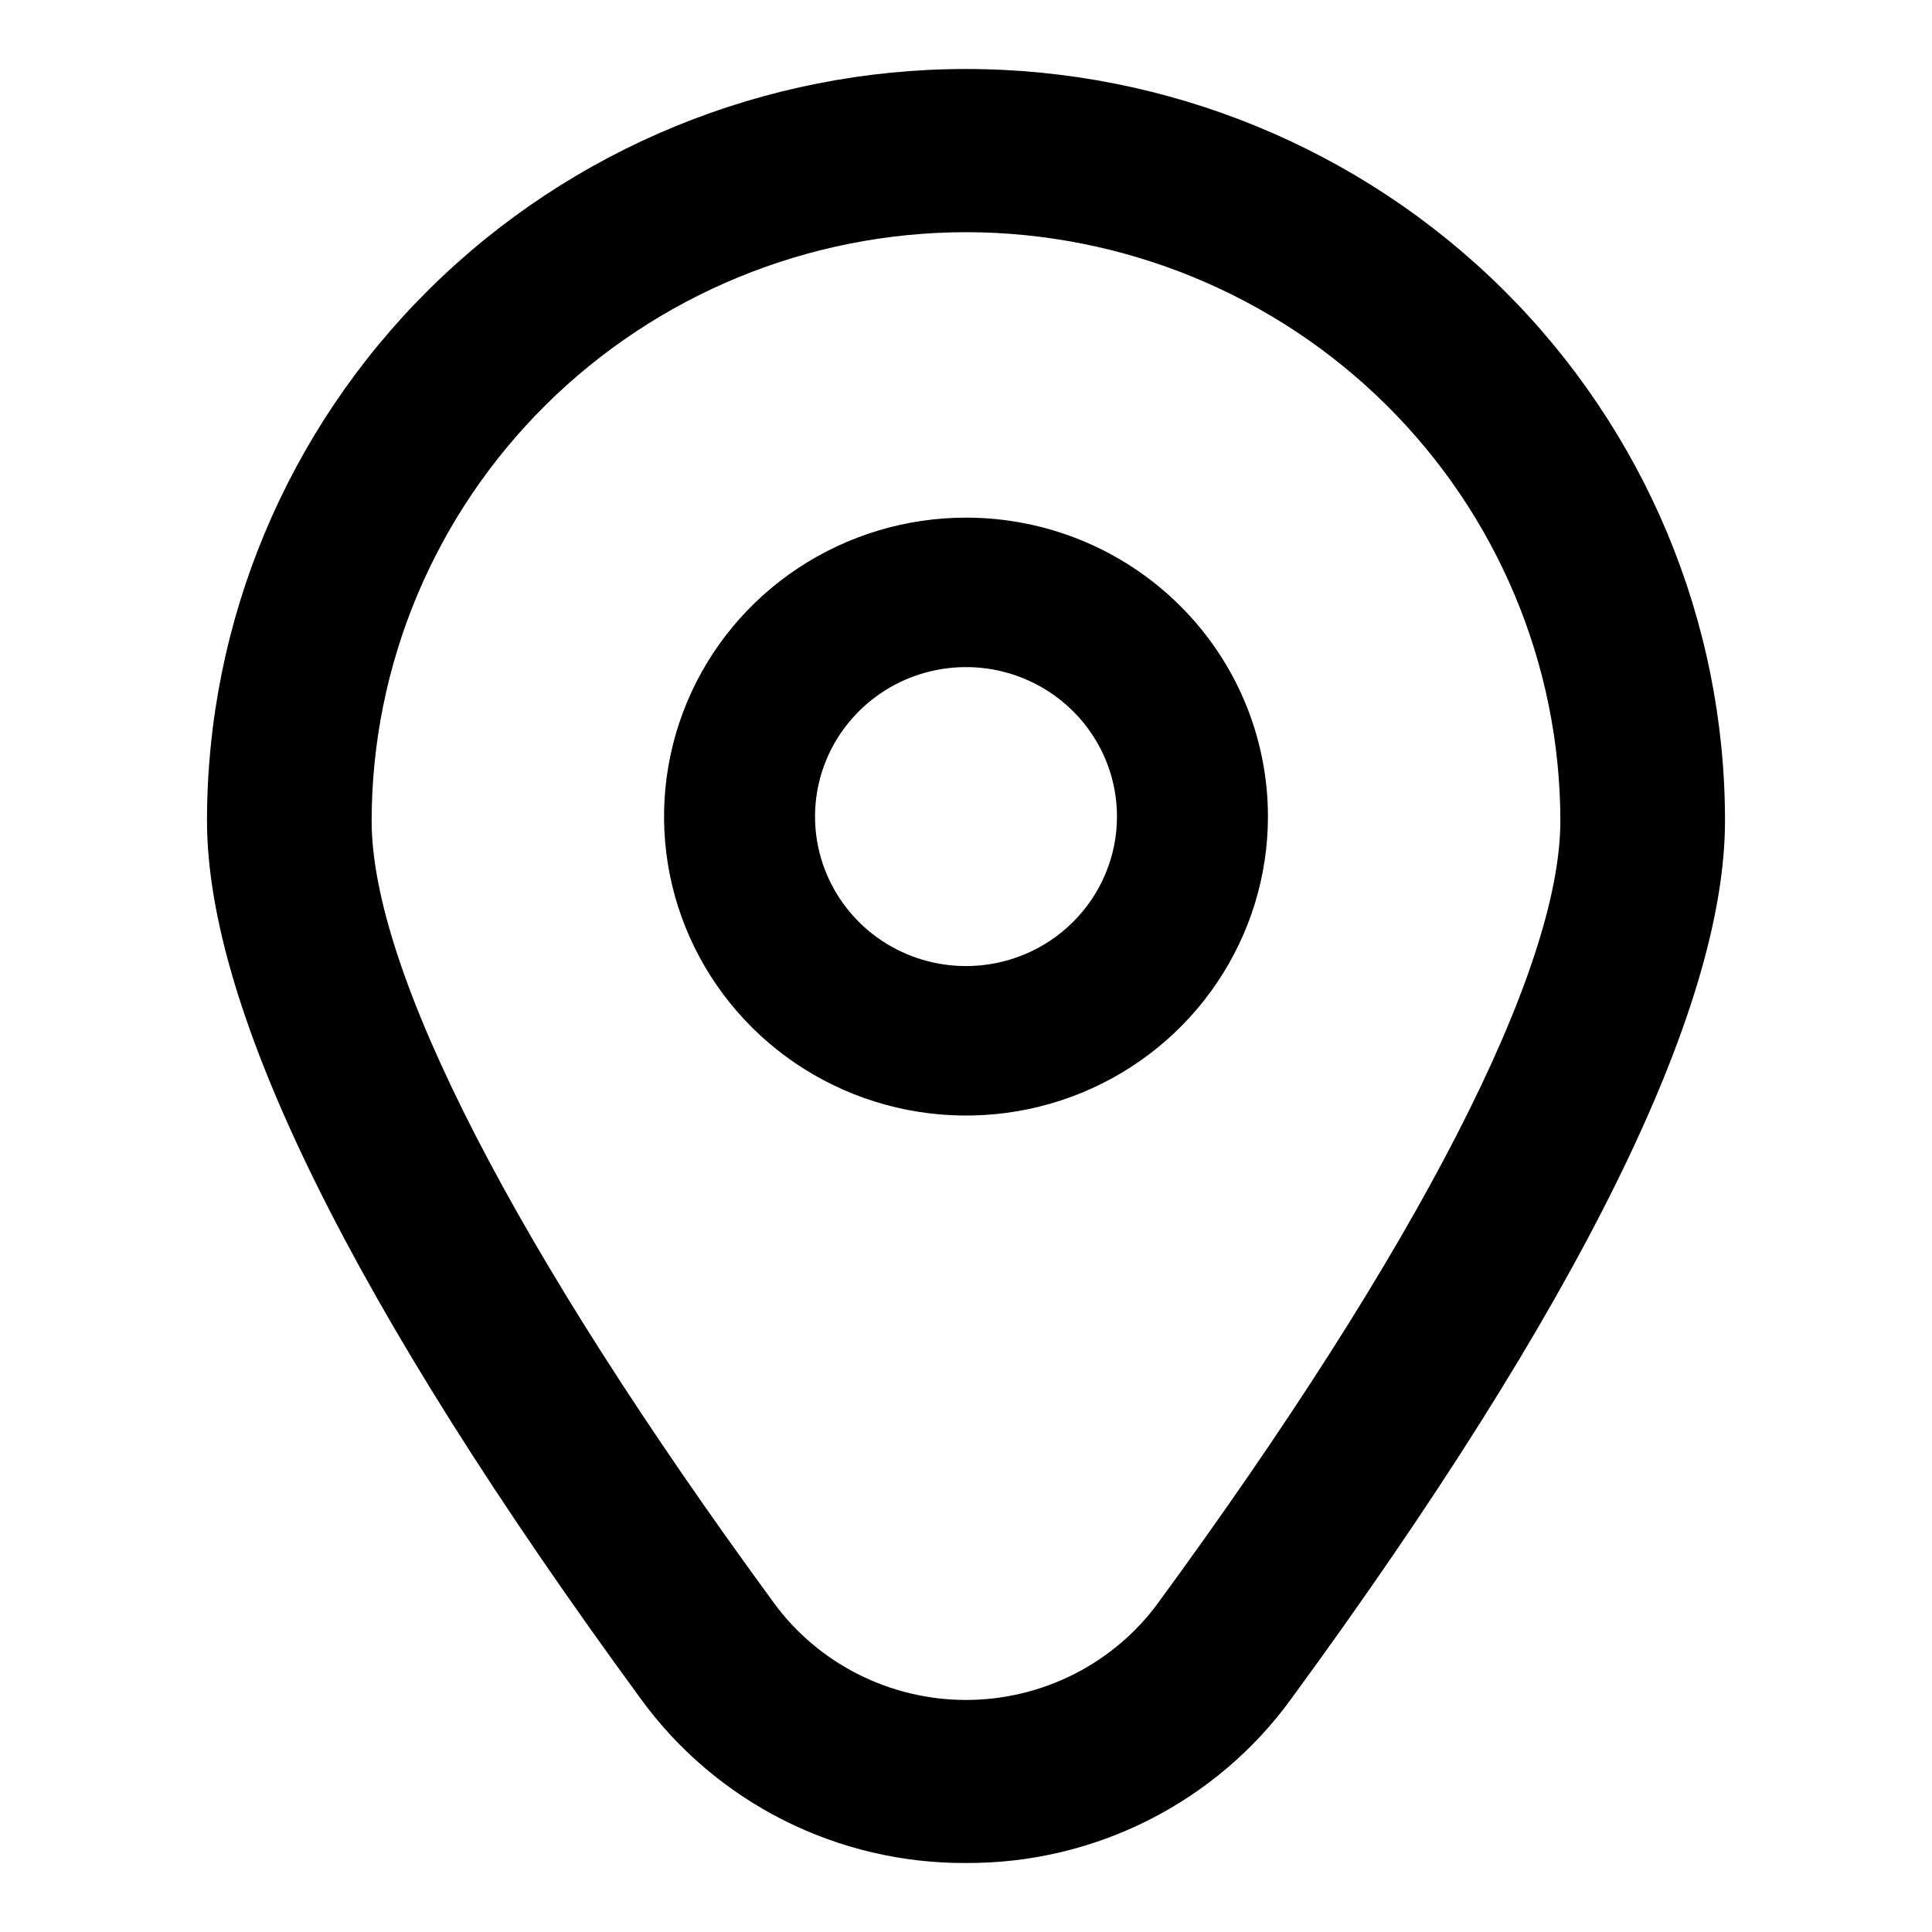 <svg width="28" height="28" viewBox="0 0 28 28" fill="none" xmlns="http://www.w3.org/2000/svg">
<path d="M14 7.502C13.134 7.502 12.289 7.756 11.569 8.232C10.849 8.708 10.288 9.385 9.957 10.176C9.626 10.968 9.539 11.839 9.708 12.68C9.877 13.52 10.294 14.292 10.906 14.898C11.518 15.504 12.297 15.917 13.146 16.084C13.995 16.251 14.875 16.166 15.675 15.838C16.474 15.51 17.158 14.954 17.638 14.242C18.119 13.529 18.376 12.691 18.376 11.835C18.376 10.685 17.915 9.583 17.094 8.771C16.274 7.958 15.161 7.502 14 7.502ZM14 14.001C13.567 14.001 13.144 13.874 12.784 13.636C12.425 13.398 12.144 13.059 11.979 12.664C11.813 12.268 11.77 11.832 11.854 11.412C11.938 10.992 12.147 10.606 12.453 10.303C12.759 10 13.149 9.793 13.573 9.71C13.998 9.626 14.438 9.669 14.837 9.833C15.237 9.997 15.579 10.275 15.819 10.631C16.06 10.987 16.188 11.406 16.188 11.835C16.188 12.409 15.957 12.96 15.547 13.366C15.137 13.773 14.58 14.001 14 14.001Z" fill="black"/>
<path d="M14 27C13.079 27.005 12.17 26.791 11.349 26.376C10.529 25.961 9.821 25.358 9.284 24.617C5.115 18.922 3 14.641 3 11.892C3 9.003 4.159 6.233 6.222 4.19C8.285 2.148 11.083 1 14 1C16.917 1 19.715 2.148 21.778 4.19C23.841 6.233 25 9.003 25 11.892C25 14.641 22.885 18.922 18.716 24.617C18.18 25.358 17.471 25.961 16.651 26.376C15.83 26.791 14.921 27.005 14 27ZM14 3.365C11.716 3.367 9.527 4.267 7.912 5.866C6.297 7.465 5.389 9.633 5.386 11.894C5.386 14.072 7.457 18.098 11.216 23.231C11.535 23.667 11.954 24.021 12.438 24.265C12.921 24.509 13.457 24.637 14 24.637C14.543 24.637 15.079 24.509 15.562 24.265C16.046 24.021 16.465 23.667 16.784 23.231C20.543 18.098 22.614 14.072 22.614 11.894C22.611 9.633 21.703 7.465 20.088 5.866C18.473 4.267 16.284 3.367 14 3.365Z" fill="black"/>
</svg>
